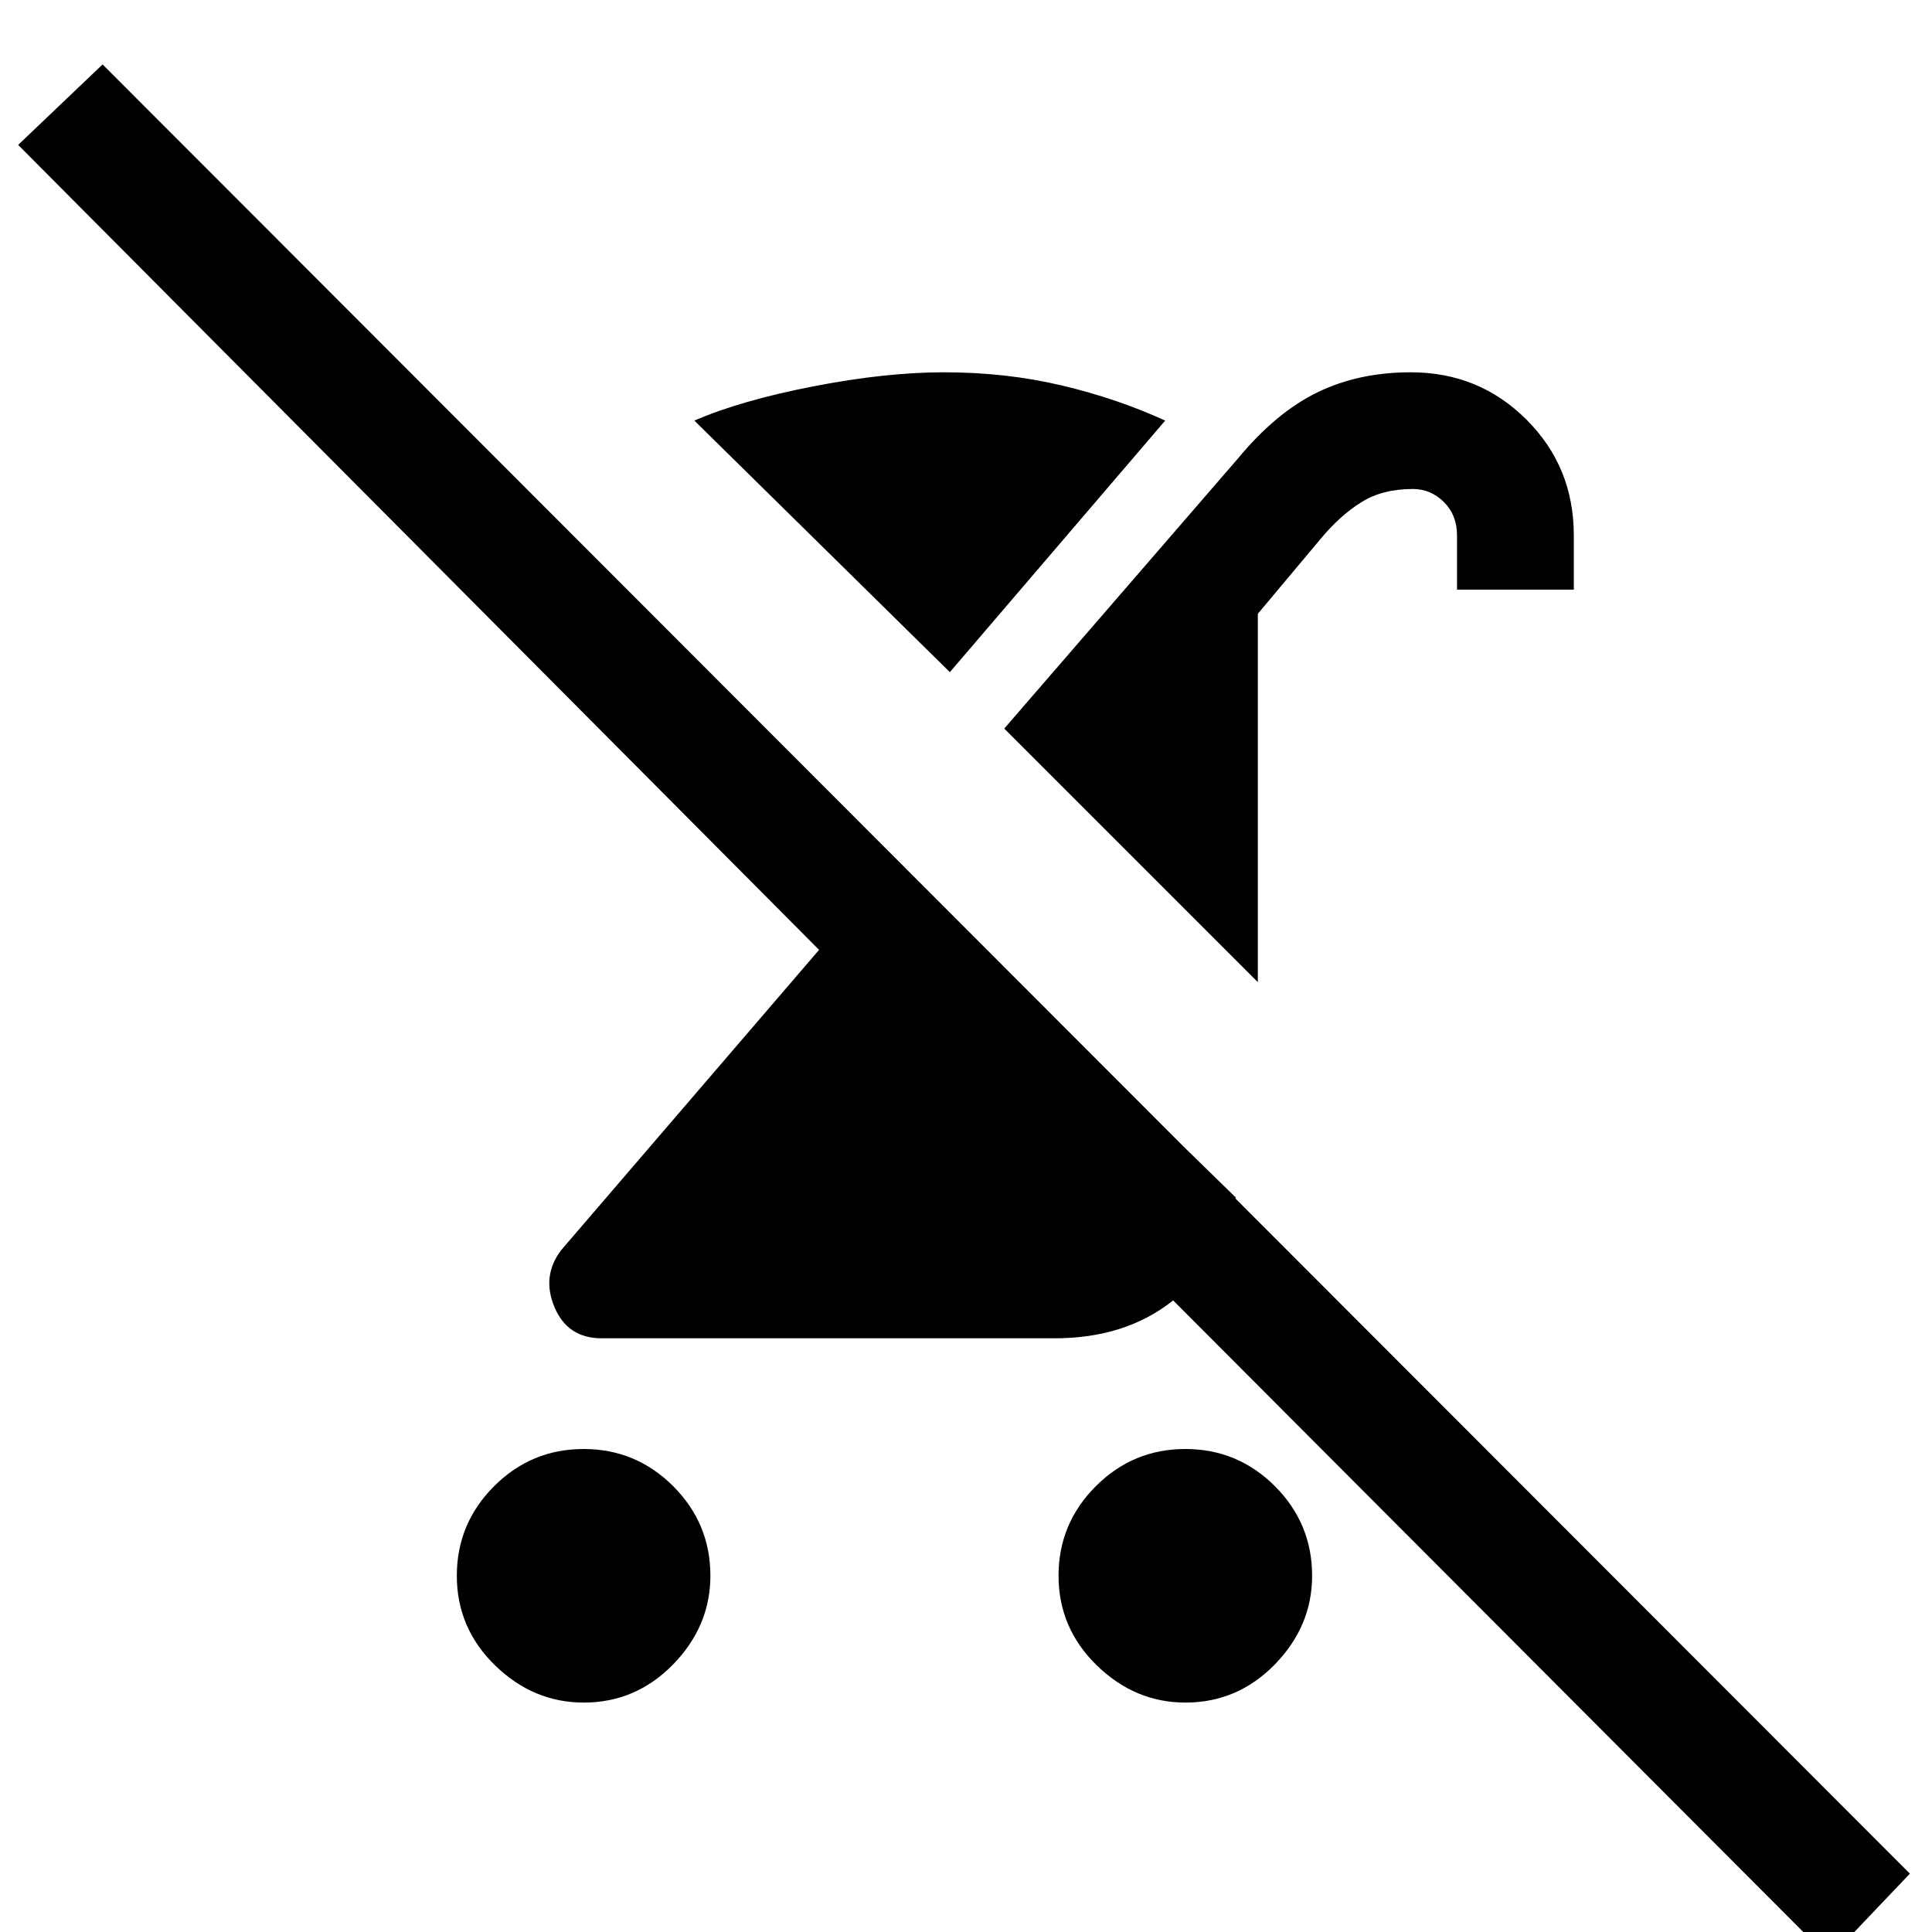 <svg xmlns="http://www.w3.org/2000/svg" height="20" width="20"><path d="M6.042 17.625q-.521 0-.917-.385-.396-.386-.396-.928 0-.541.386-.927Q5.5 15 6.042 15q.541 0 .927.385.385.386.385.927 0 .521-.385.917-.386.396-.927.396Zm6.979-7.458-2.625-2.625 2.416-2.792q.396-.479.823-.687.427-.209.969-.209.708 0 1.198.49.49.489.49 1.198v.562h-1.209v-.562q0-.209-.135-.344-.136-.136-.323-.136-.313 0-.531.136-.219.135-.427.385l-.646.771Zm-1.104 1.375.875.854q-.167.687-.657 1.073-.489.385-1.218.385H6.229q-.354 0-.489-.323-.136-.323.072-.593l2.667-3.105L.188 1.5l.874-.833 18.709 18.729-.833.875-8.709-8.729Zm.354 6.083q-.521 0-.917-.385-.396-.386-.396-.928 0-.541.386-.927.385-.385.927-.385.541 0 .927.385.385.386.385.927 0 .521-.385.917-.386.396-.927.396ZM9.833 6.958 7.188 4.354Q7.667 4.146 8.417 4q.75-.146 1.354-.146.646 0 1.219.136.572.135 1.072.364Z"/></svg>
